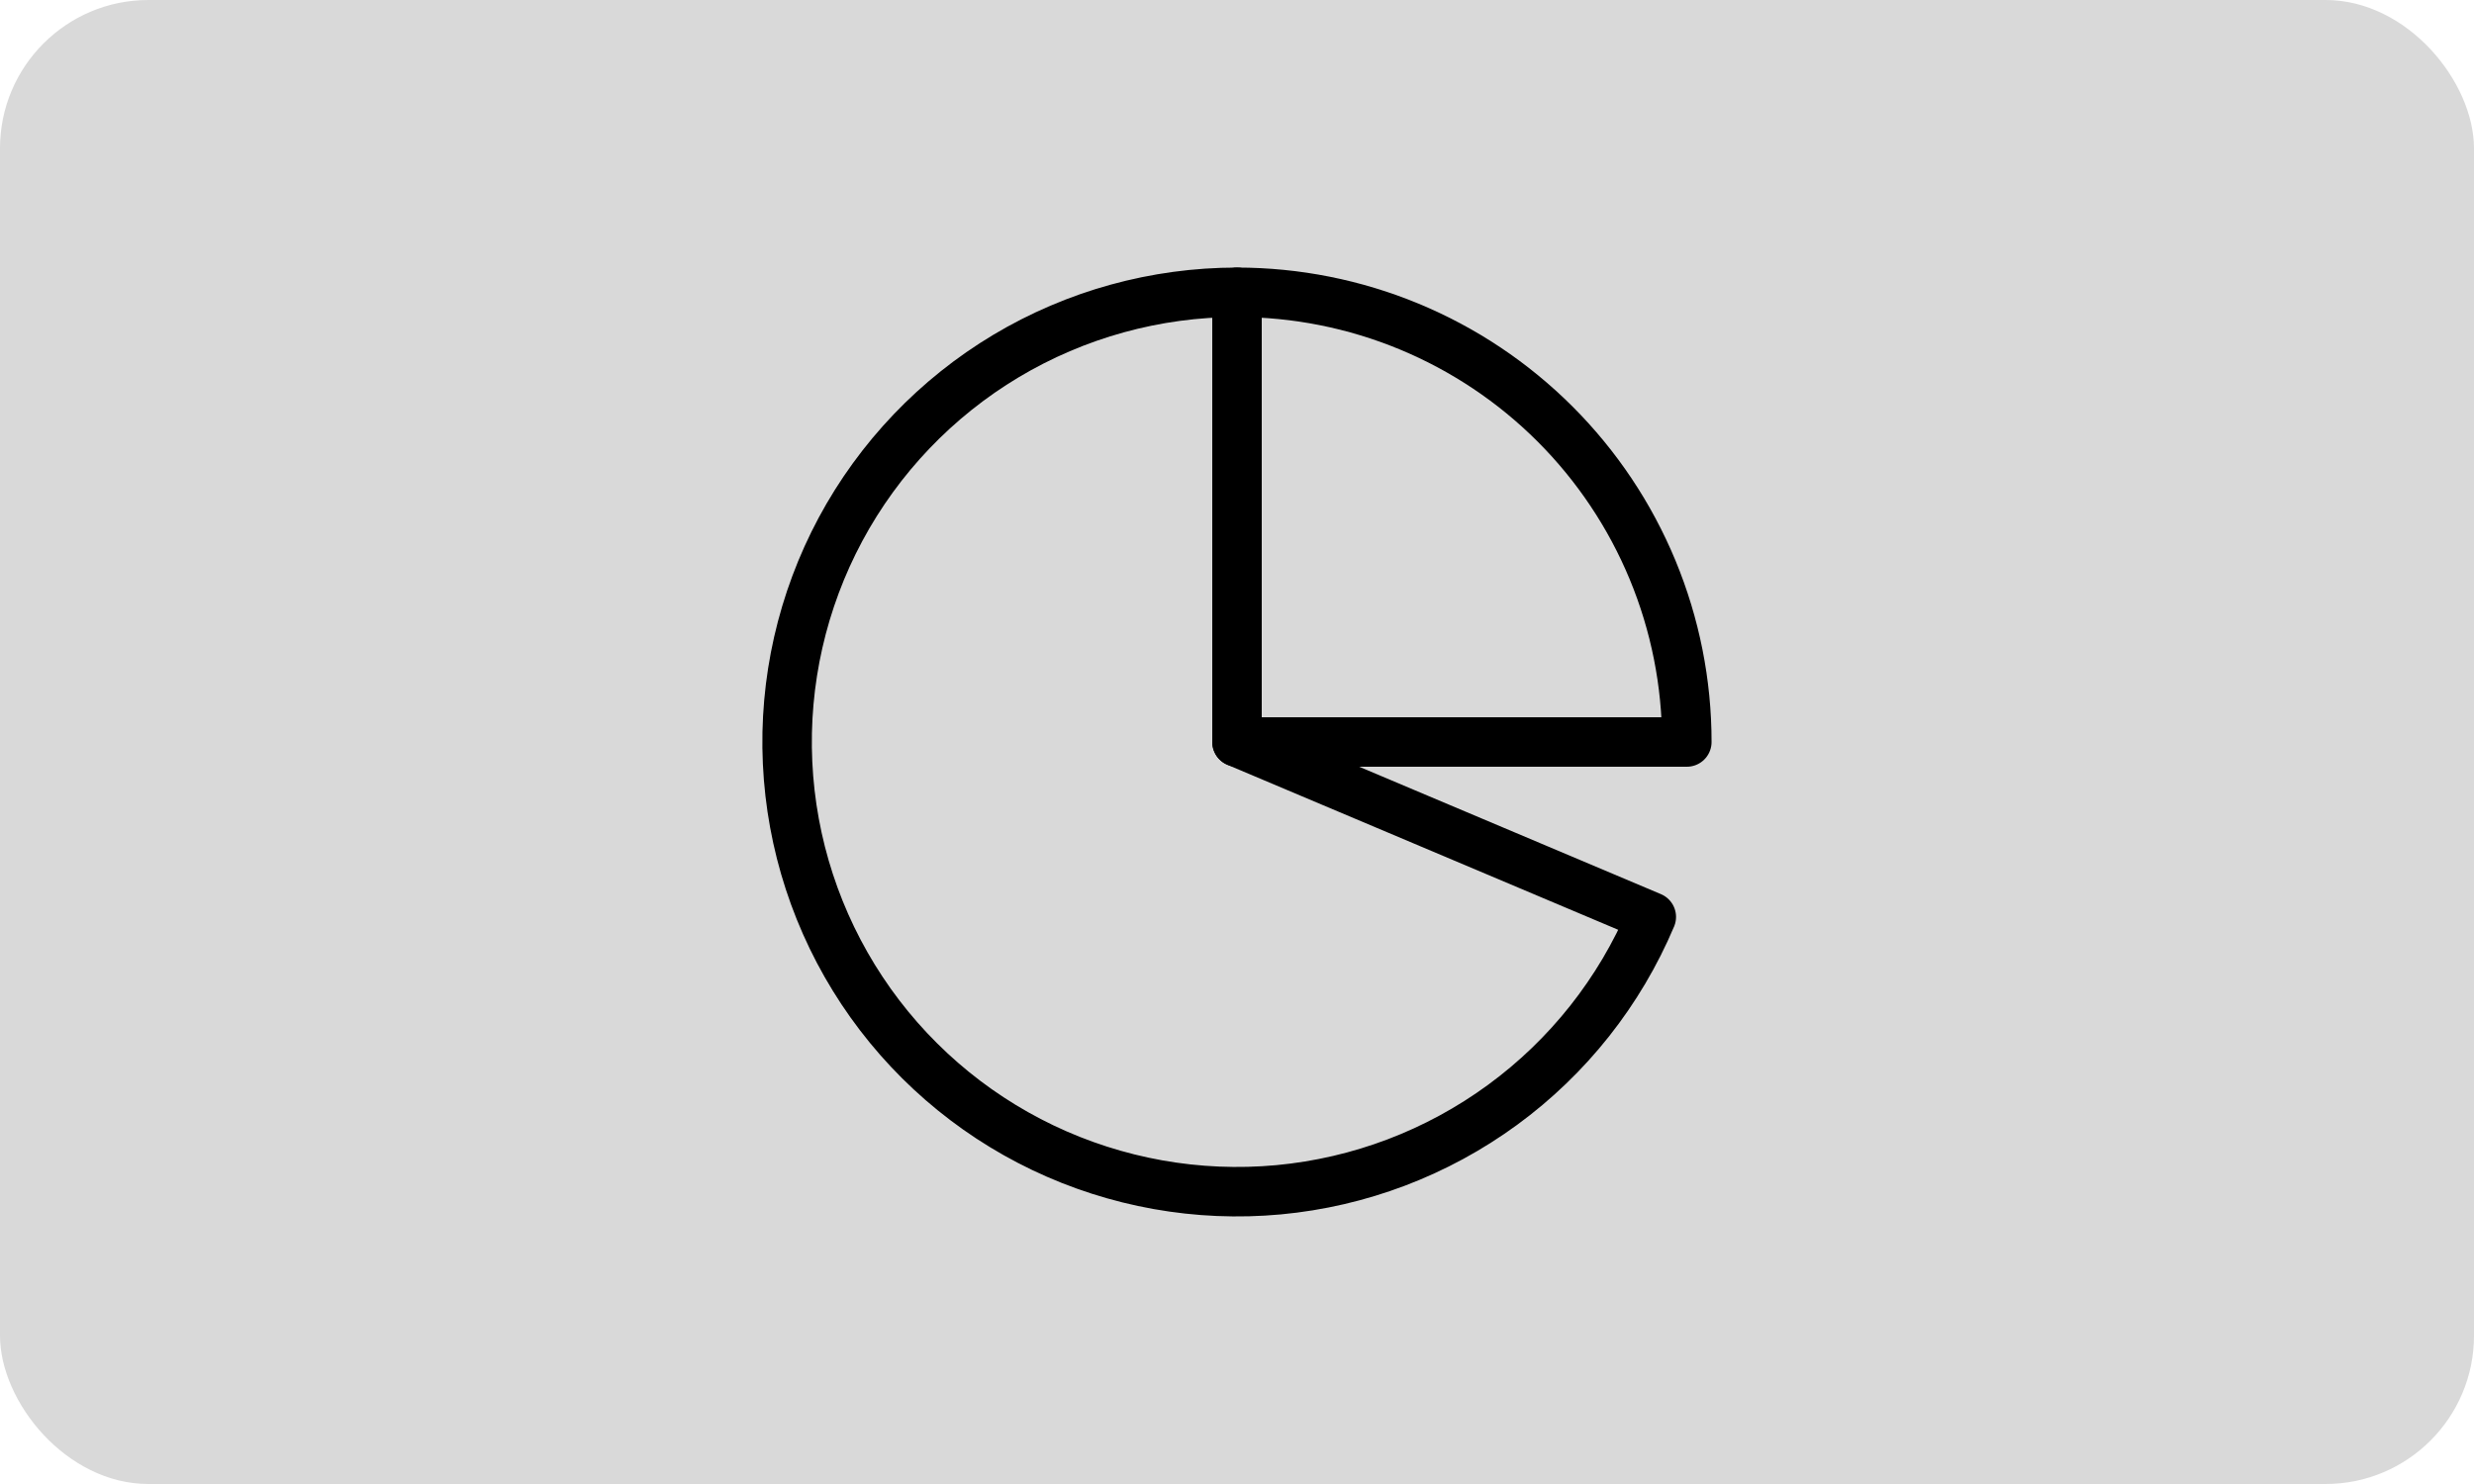 <svg width="50" height="30" viewBox="0 0 50 30" fill="none" xmlns="http://www.w3.org/2000/svg">
<rect width="50" height="30" rx="3" fill="#D9D9D9"/>
<g clip-path="url(#clip0_46_1462)">
<path d="M33.373 18.536C32.733 20.051 31.695 21.363 30.369 22.334C29.043 23.305 27.479 23.899 25.842 24.052C24.205 24.204 22.558 23.91 21.075 23.201C19.592 22.492 18.329 21.394 17.421 20.024C16.513 18.654 15.993 17.063 15.917 15.421C15.841 13.779 16.211 12.148 16.988 10.699C17.766 9.251 18.922 8.041 20.332 7.197C21.743 6.354 23.356 5.909 25 5.909V15L33.373 18.536Z" stroke="black" stroke-linecap="round" stroke-linejoin="round"/>
<path d="M34.091 15C34.091 13.806 33.856 12.624 33.399 11.521C32.942 10.418 32.272 9.416 31.428 8.572C30.584 7.728 29.582 7.058 28.479 6.601C27.376 6.144 26.194 5.909 25 5.909V15H34.091Z" stroke="black" stroke-linecap="round" stroke-linejoin="round"/>
</g>
<defs>
<clipPath id="clip0_46_1462">
<rect width="20" height="20" fill="white" transform="translate(15 5)"/>
</clipPath>
</defs>
</svg>
